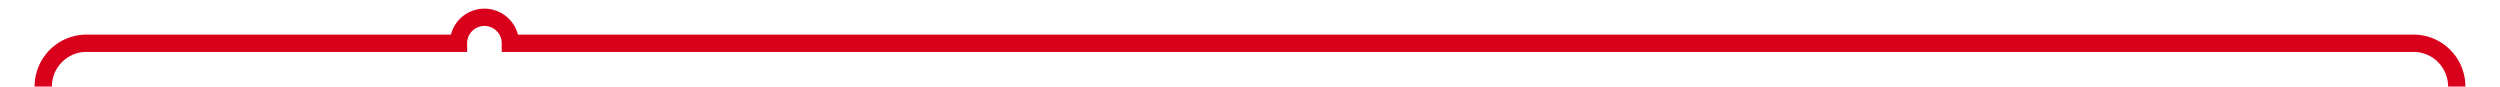 ﻿<?xml version="1.0" encoding="utf-8"?>
<svg version="1.1" xmlns:xlink="http://www.w3.org/1999/xlink" width="289px" height="10px" preserveAspectRatio="xMinYMid meet" viewBox="446 3046  289 8" xmlns="http://www.w3.org/2000/svg">
  <path d="M 451 3085  L 451 3055  A 5 5 0 0 1 456 3050 L 499 3050  A 3 3 0 0 1 502 3047 A 3 3 0 0 1 505 3050 L 725 3050  A 5 5 0 0 1 730 3055 L 730 3222  A 5 5 0 0 0 735 3227 L 740 3227  " stroke-width="2" stroke="#d9001b" fill="none" />
  <path d="M 739 3234.6  L 746 3227  L 739 3219.4  L 739 3234.6  Z " fill-rule="nonzero" fill="#d9001b" stroke="none" />
</svg>